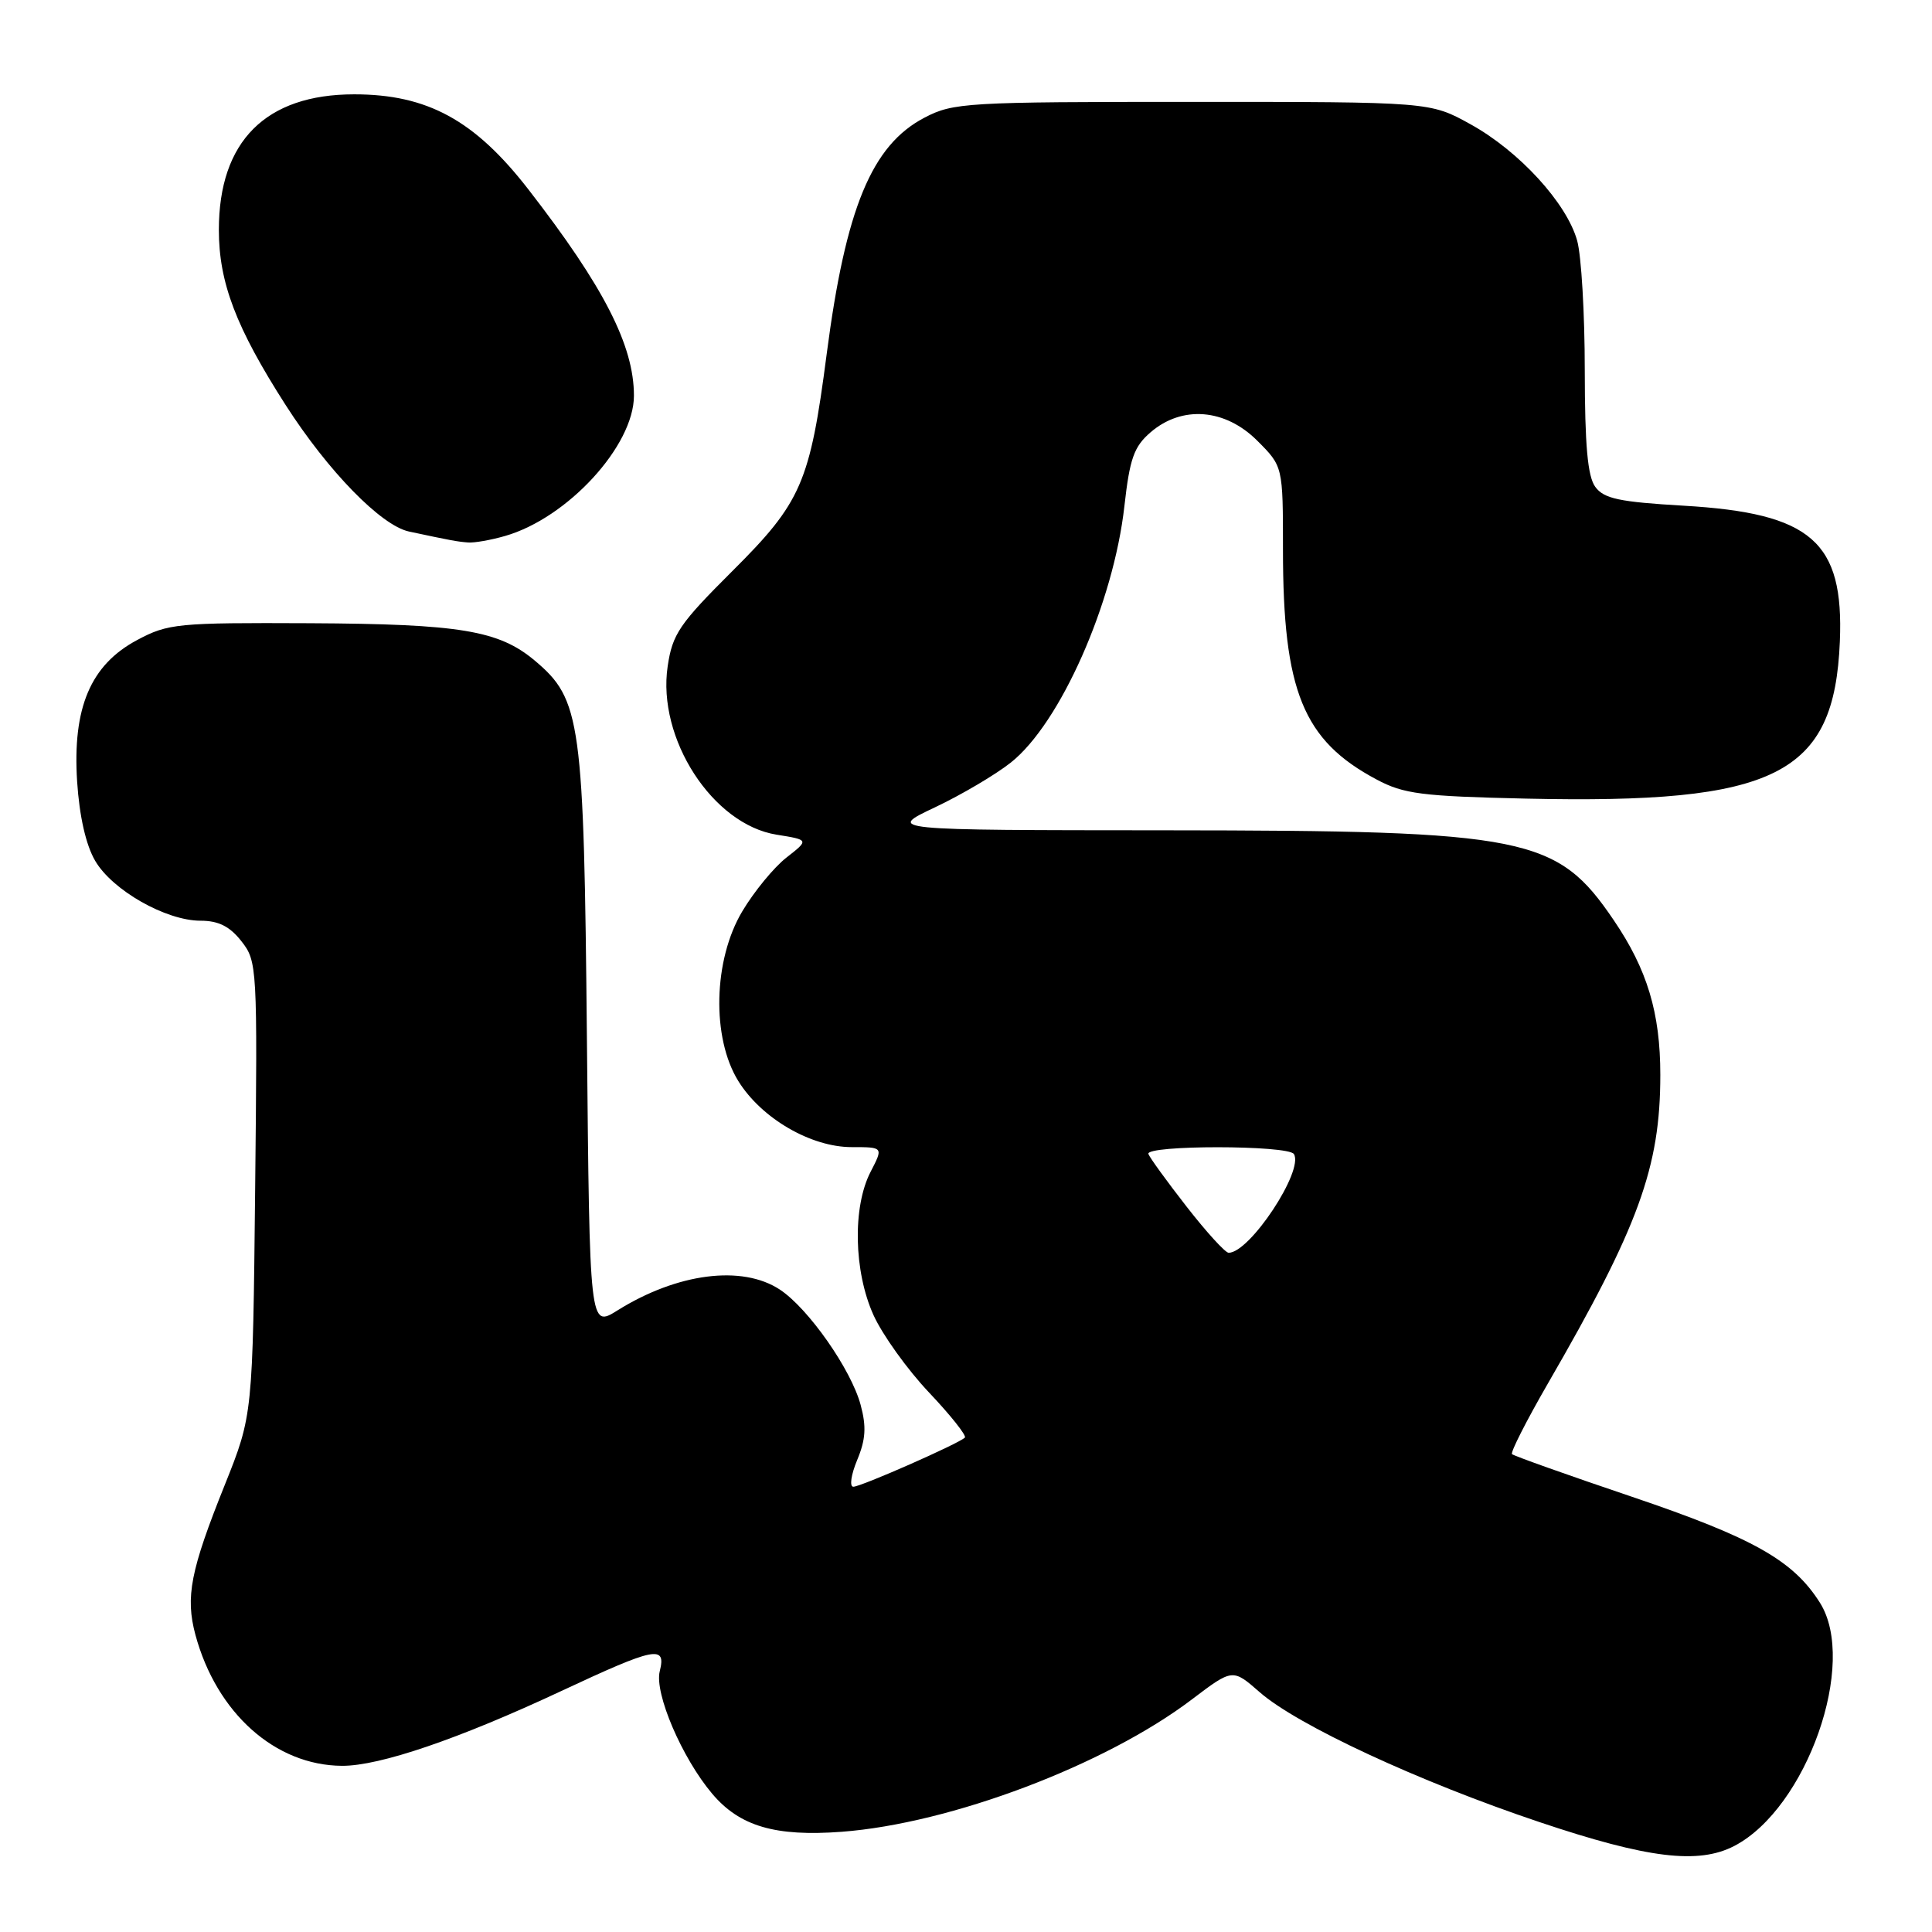 <?xml version="1.0" encoding="UTF-8" standalone="no"?>
<!DOCTYPE svg PUBLIC "-//W3C//DTD SVG 1.1//EN" "http://www.w3.org/Graphics/SVG/1.1/DTD/svg11.dtd" >
<svg xmlns="http://www.w3.org/2000/svg" xmlns:xlink="http://www.w3.org/1999/xlink" version="1.1" viewBox="0 0 256 256">
 <g >
 <path fill="currentColor"
d=" M 229.80 244.60 C 239.40 239.60 246.18 220.34 241.15 212.37 C 237.61 206.76 232.30 203.77 216.27 198.34 C 207.74 195.46 200.58 192.91 200.35 192.68 C 200.12 192.46 202.25 188.27 205.07 183.38 C 217.14 162.53 220.00 154.67 220.00 142.42 C 220.00 134.21 218.27 128.46 213.83 121.93 C 206.31 110.84 202.37 110.05 154.50 110.02 C 117.50 110.00 117.50 110.00 123.88 106.98 C 127.39 105.32 131.91 102.65 133.93 101.05 C 140.48 95.87 147.55 79.90 148.99 67.05 C 149.70 60.75 150.25 59.18 152.47 57.27 C 156.64 53.69 162.34 54.14 166.60 58.40 C 170.00 61.80 170.00 61.80 170.00 72.85 C 170.00 91.56 172.67 98.12 182.41 103.29 C 186.00 105.21 188.40 105.51 202.19 105.82 C 235.37 106.56 243.06 102.71 243.79 85.00 C 244.34 71.75 240.02 68.00 223.13 67.01 C 214.55 66.51 212.53 66.08 211.38 64.51 C 210.37 63.12 210.00 59.02 209.99 49.06 C 209.99 41.60 209.54 33.87 208.98 31.88 C 207.60 26.92 201.30 20.03 194.86 16.47 C 189.50 13.50 189.50 13.50 158.00 13.50 C 128.00 13.50 126.31 13.60 122.50 15.59 C 115.51 19.24 112.06 27.57 109.54 46.91 C 107.32 63.98 106.19 66.56 97.03 75.68 C 90.02 82.67 89.10 84.01 88.47 88.29 C 87.05 97.85 94.43 109.25 102.91 110.60 C 107.21 111.29 107.21 111.29 104.20 113.64 C 102.55 114.93 99.92 118.13 98.36 120.75 C 94.51 127.19 94.27 137.52 97.84 143.26 C 100.91 148.20 107.45 152.00 112.86 152.00 C 117.05 152.00 117.05 152.00 115.37 155.25 C 112.95 159.90 113.12 168.45 115.74 174.25 C 116.92 176.86 120.23 181.48 123.10 184.51 C 125.97 187.54 128.10 190.23 127.85 190.49 C 127.04 191.29 114.09 197.00 113.07 197.00 C 112.54 197.00 112.77 195.41 113.58 193.46 C 114.71 190.75 114.82 189.05 114.04 186.16 C 112.78 181.46 107.11 173.37 103.34 170.88 C 98.33 167.58 89.75 168.68 81.81 173.64 C 78.13 175.94 78.13 175.94 77.77 137.72 C 77.37 95.45 76.99 92.69 70.87 87.54 C 66.10 83.53 60.97 82.68 41.00 82.58 C 23.49 82.50 22.27 82.62 18.17 84.81 C 12.00 88.10 9.59 93.78 10.22 103.56 C 10.52 108.15 11.38 111.97 12.61 114.06 C 14.88 117.96 21.99 122.00 26.58 122.00 C 28.95 122.00 30.45 122.75 31.99 124.72 C 34.08 127.38 34.12 128.06 33.81 157.47 C 33.49 187.50 33.49 187.50 29.80 196.72 C 25.23 208.10 24.55 211.60 25.89 216.61 C 28.69 226.98 36.46 233.93 45.32 233.98 C 50.29 234.01 60.80 230.42 74.35 224.08 C 86.84 218.24 88.30 217.94 87.42 221.45 C 86.69 224.36 90.37 232.95 94.37 237.68 C 98.02 242.00 102.74 243.38 111.54 242.72 C 125.97 241.63 146.46 233.88 157.92 225.19 C 163.33 221.09 163.33 221.09 166.90 224.21 C 171.87 228.58 188.02 236.08 204.00 241.44 C 218.31 246.25 225.04 247.07 229.80 244.60 Z  M 66.92 71.02 C 75.20 68.65 84.00 59.07 84.00 52.43 C 84.00 45.79 80.01 37.99 70.00 25.08 C 62.89 15.92 56.63 12.50 46.93 12.50 C 35.21 12.50 29.00 18.72 29.00 30.46 C 29.00 37.45 31.28 43.42 37.85 53.67 C 43.48 62.45 50.49 69.63 54.19 70.43 C 59.77 71.62 60.58 71.77 62.01 71.88 C 62.84 71.95 65.05 71.56 66.92 71.02 Z  M 157.25 159.91 C 154.64 156.56 152.35 153.41 152.17 152.91 C 151.73 151.71 170.71 151.72 171.45 152.92 C 172.80 155.11 165.61 166.00 162.80 166.00 C 162.36 166.00 159.86 163.26 157.25 159.91 Z "/>
</g>
</svg>